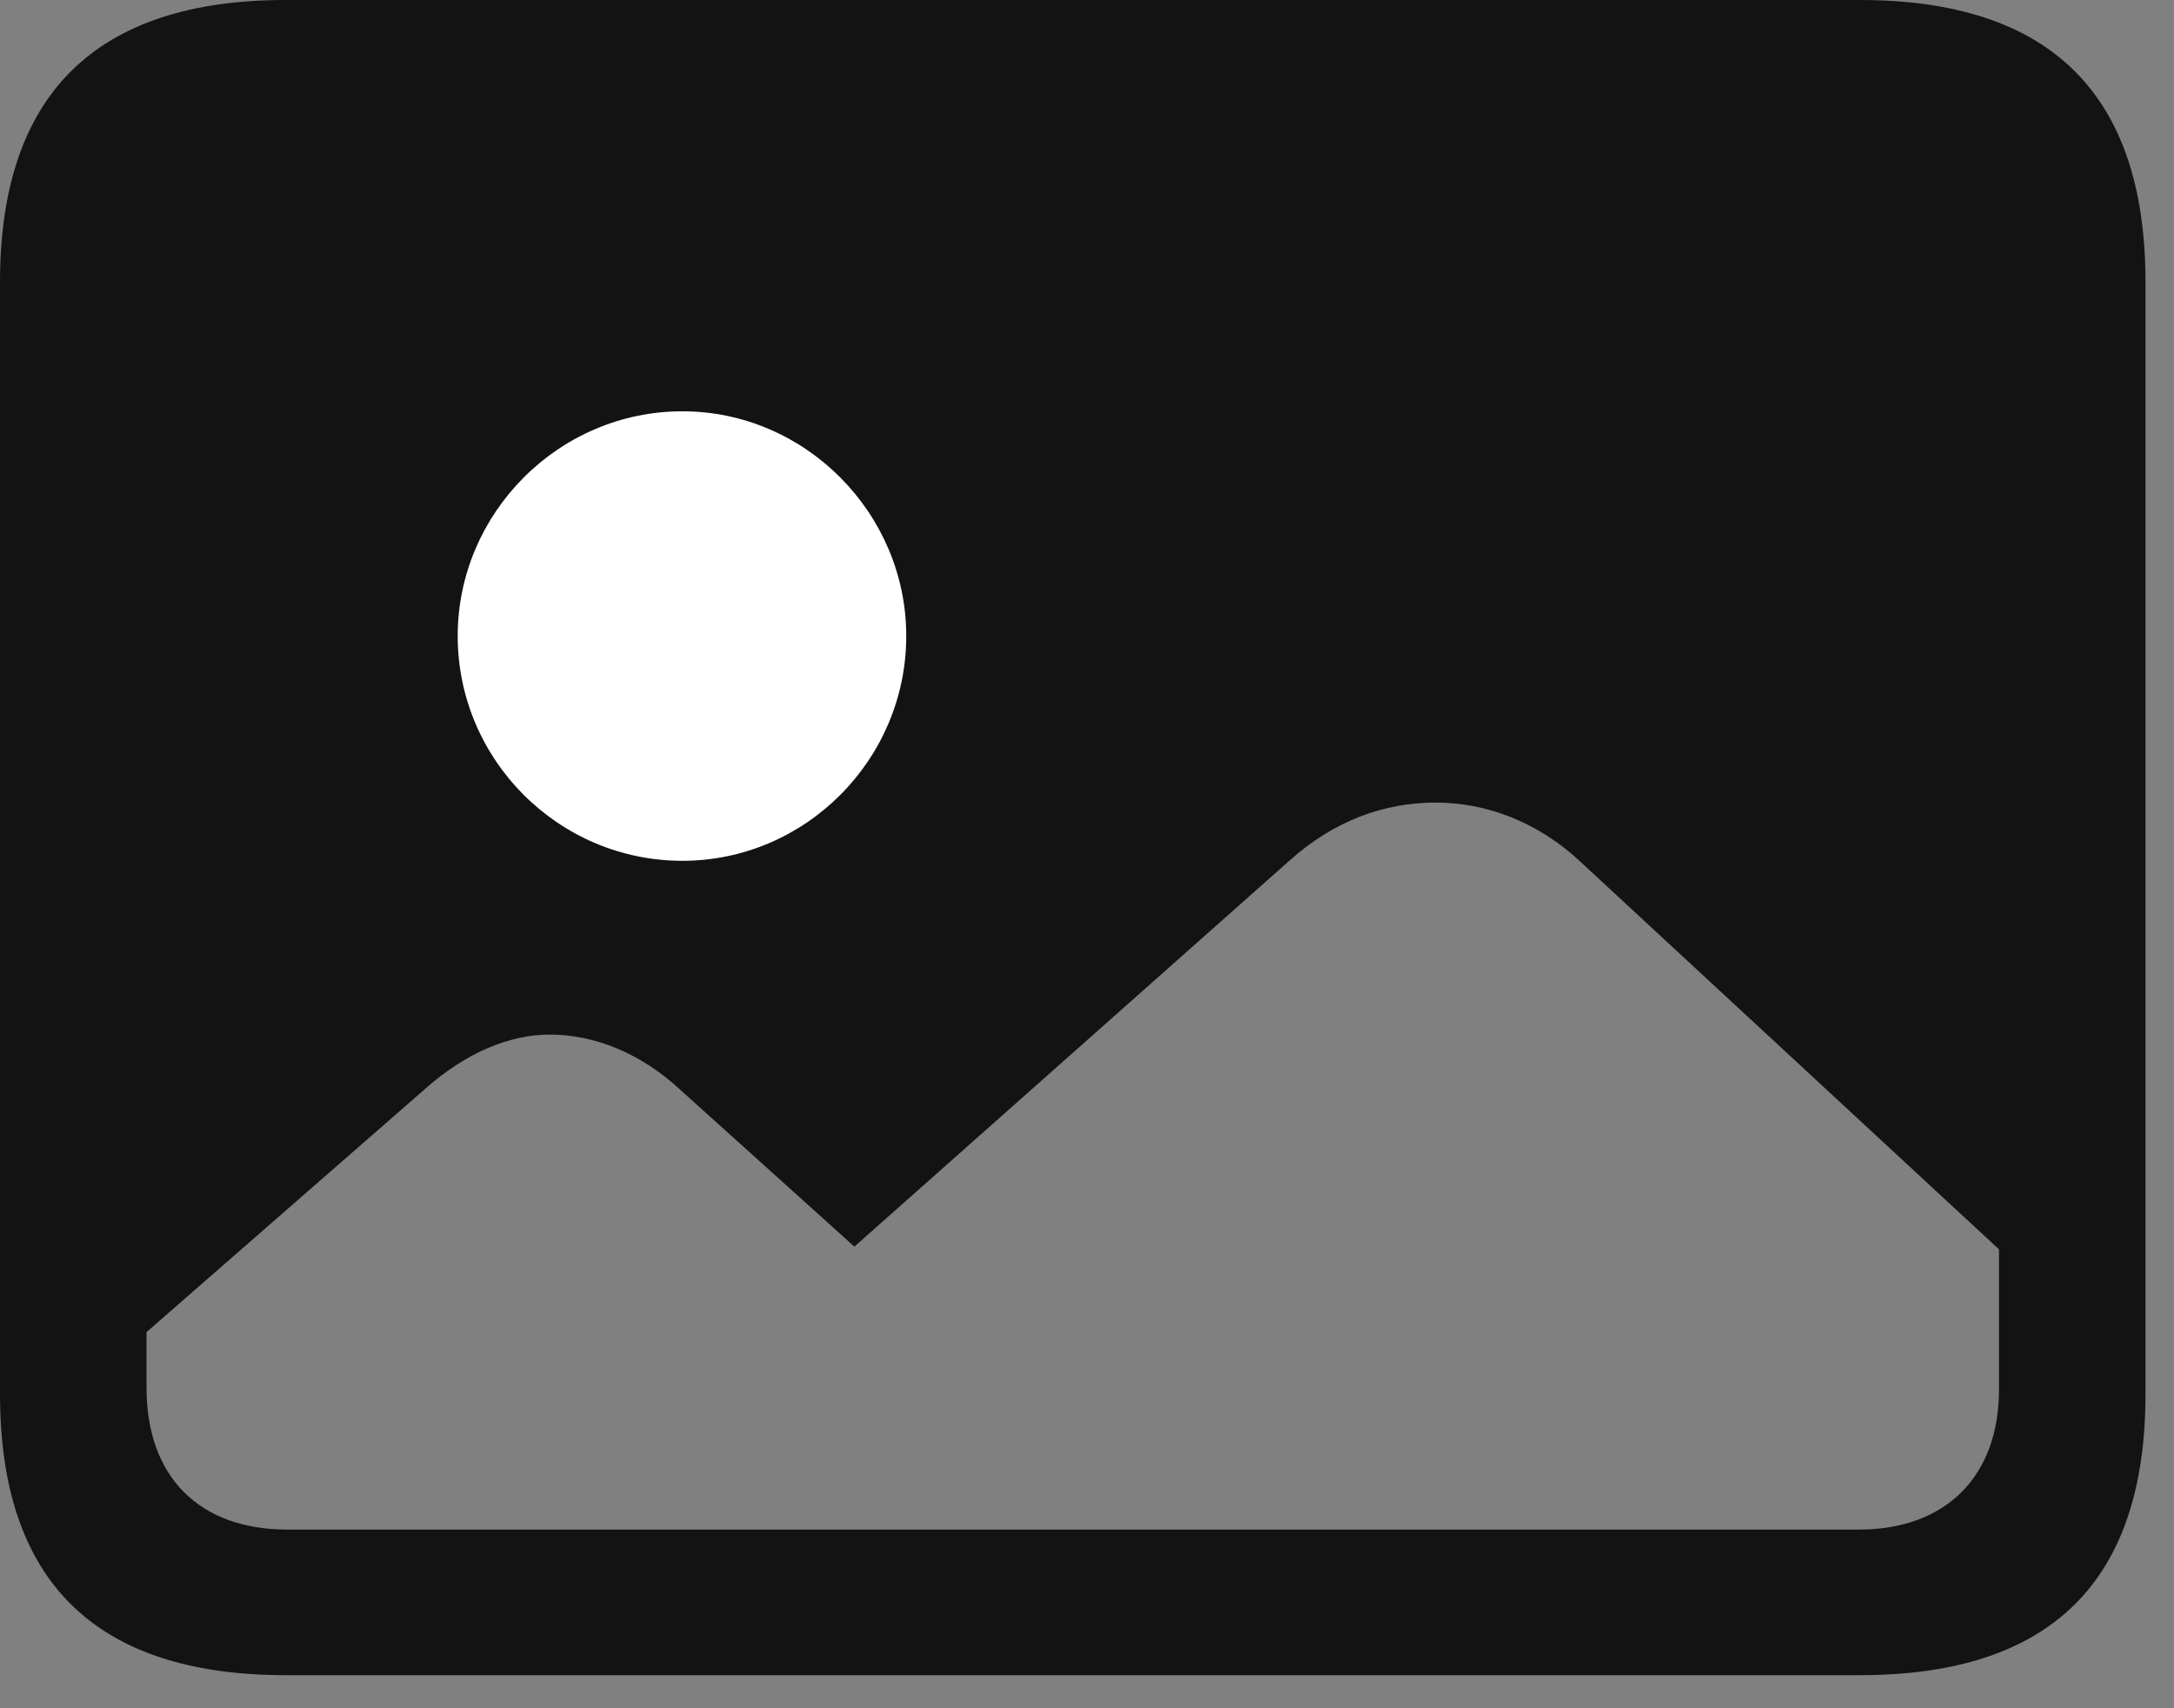 <svg width="28" height="22" viewBox="0 0 28 22" fill="none" xmlns="http://www.w3.org/2000/svg">
<rect x="0" y="0" width="28" height="22" fill="#808080" stroke="none"/>
<path d="M3.703 19.699C2.566 19.699 1.887 19.02 1.887 17.871V17.156L5.484 14.016C6 13.559 6.562 13.324 7.078 13.324C7.652 13.324 8.25 13.559 8.766 14.039L11.004 16.055L16.605 11.086C17.18 10.57 17.824 10.336 18.492 10.336C19.137 10.336 19.805 10.582 20.355 11.098L25.746 16.09V17.895C25.746 19.02 25.055 19.699 23.941 19.699H3.703ZM3.68 21.574H23.953C26.414 21.574 27.633 20.367 27.633 17.953V3.633C27.633 1.219 26.414 0 23.953 0H3.68C1.23 0 0 1.219 0 3.633V17.953C0 20.367 1.23 21.574 3.68 21.574Z" fill="black" fill-opacity="0.85"/>
<path d="M8.789 11.086C7.195 11.086 5.895 9.785 5.895 8.191C5.895 6.609 7.195 5.297 8.789 5.297C10.371 5.297 11.672 6.609 11.672 8.191C11.672 9.785 10.371 11.086 8.789 11.086Z" fill="white"/>
</svg>
